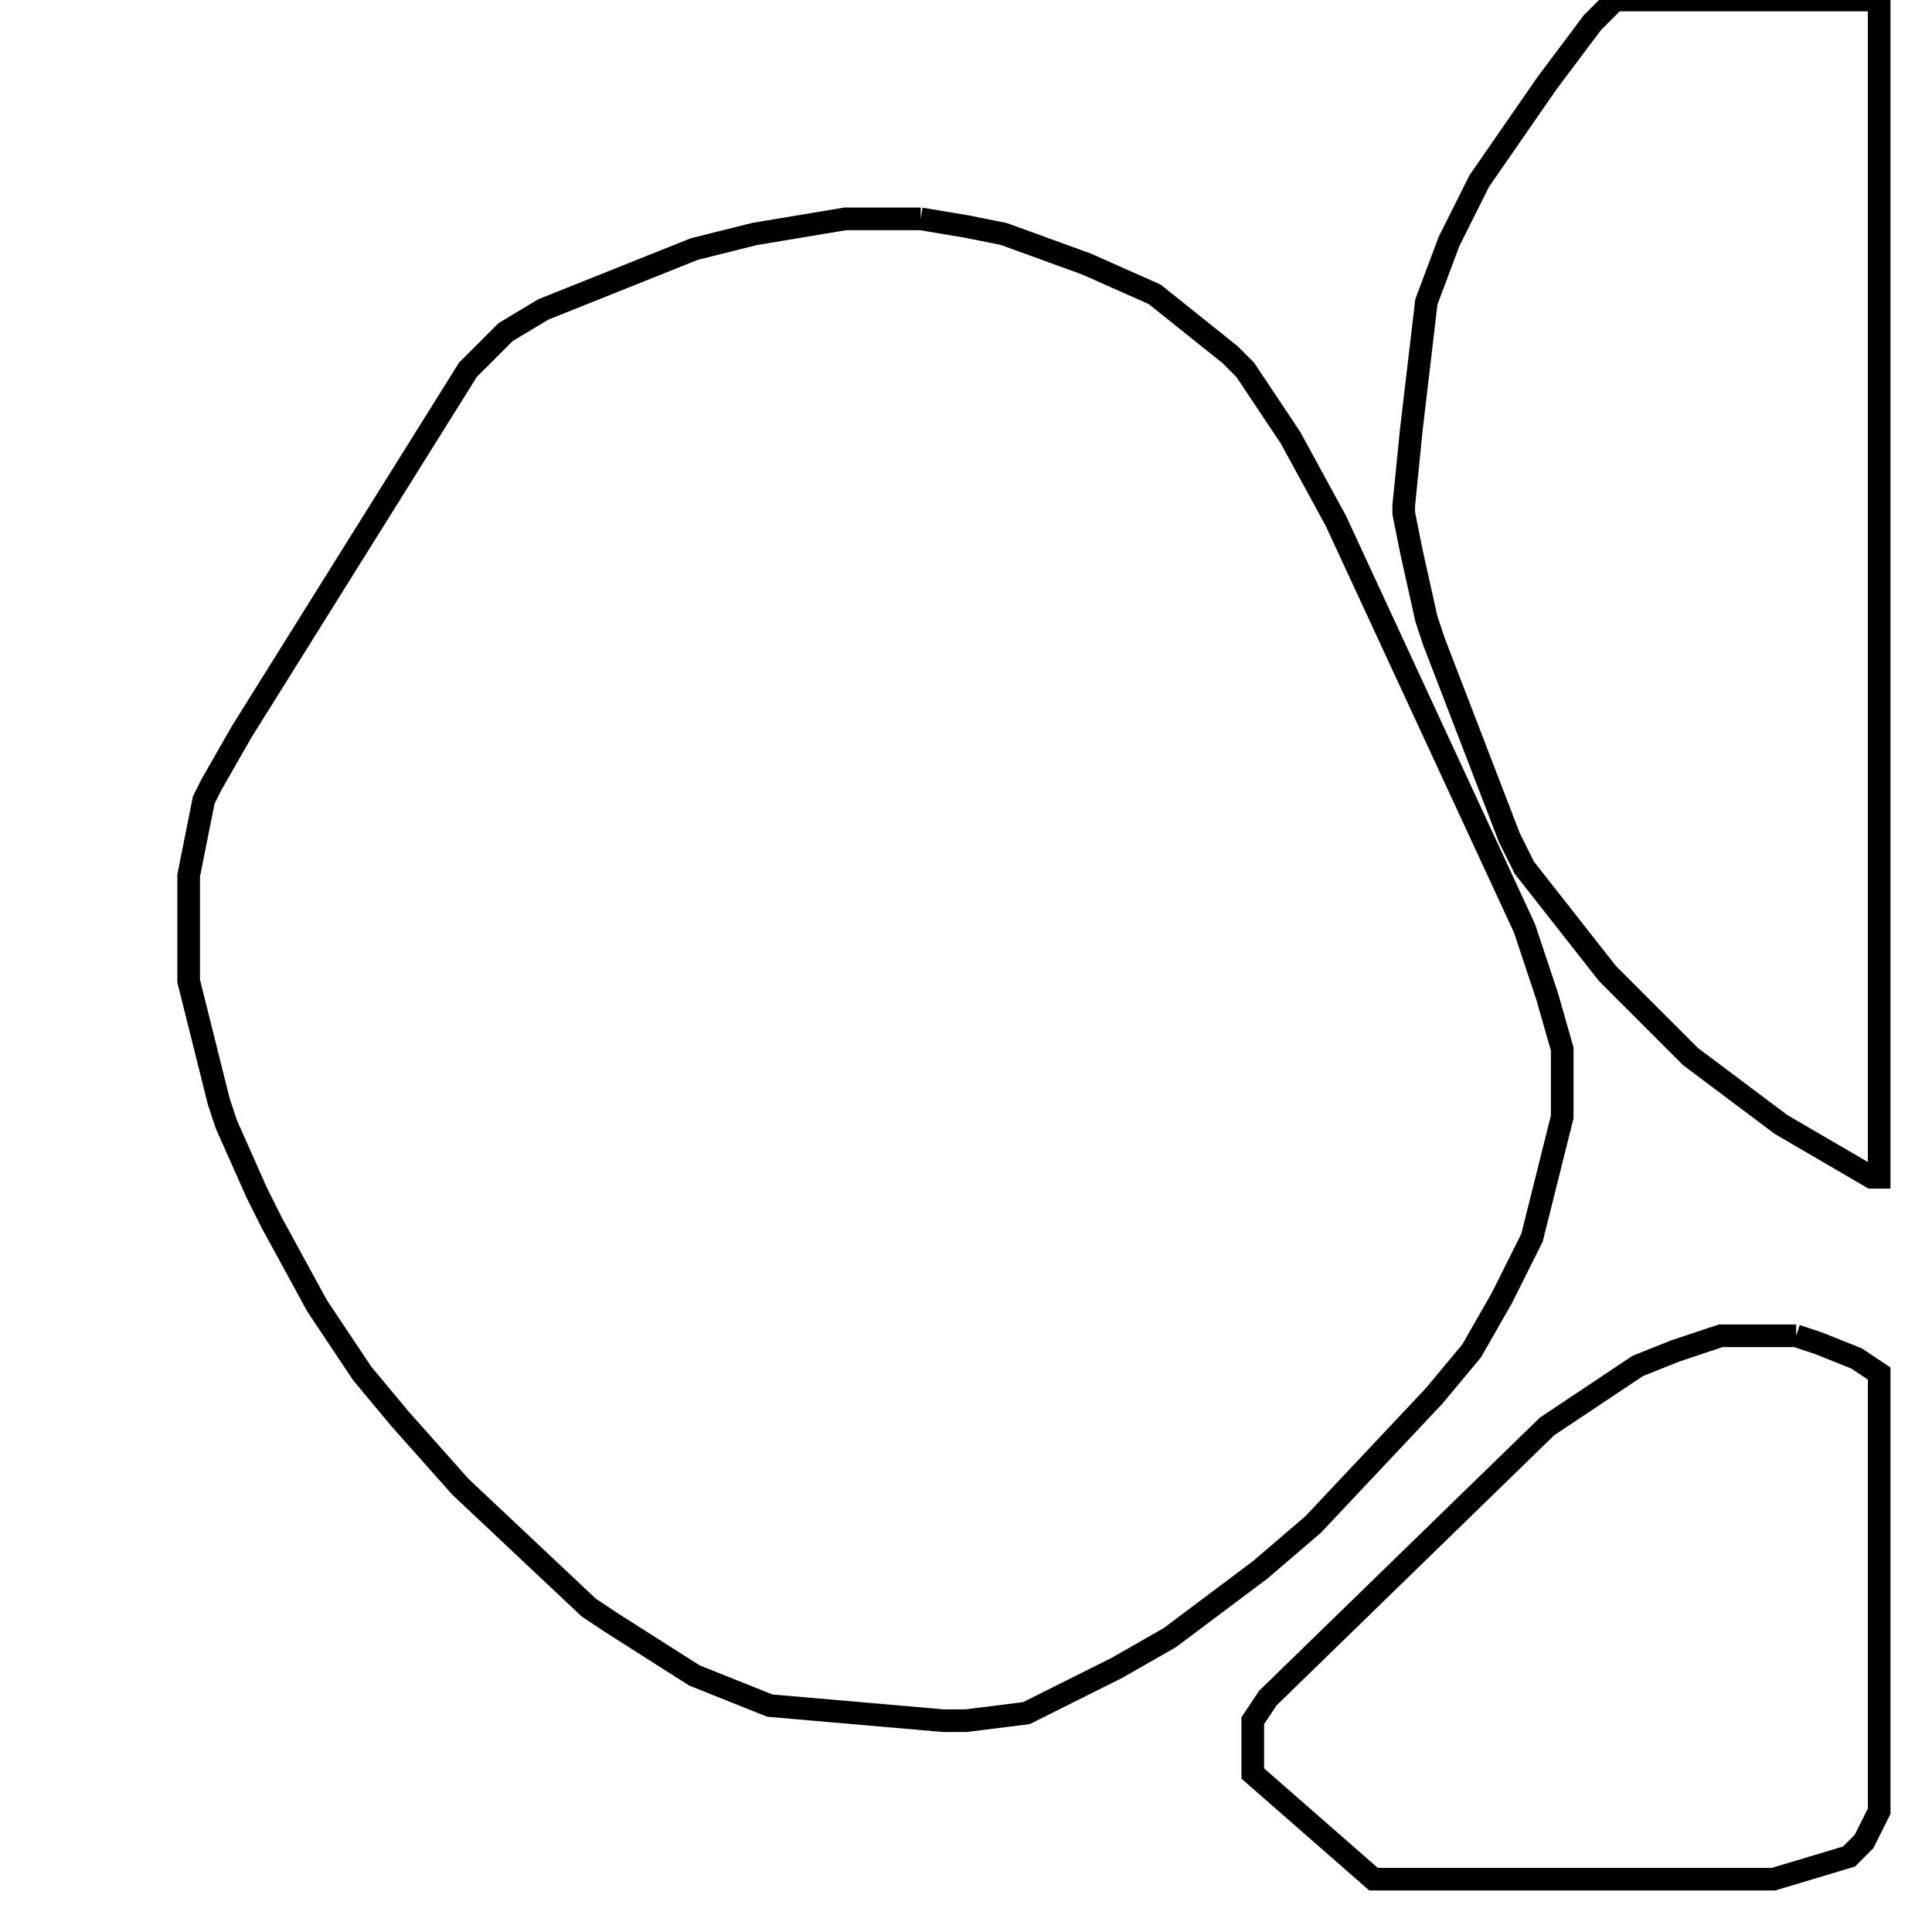 <svg width="256" height="256" xmlns="http://www.w3.org/2000/svg" fill-opacity="0" stroke="black" stroke-width="3" ><path d="M122 29 128 30 133 31 144 35 153 39 163 47 165 49 171 58 177 69 202 123 205 132 207 139 207 148 203 164 199 172 195 179 190 185 174 202 167 208 155 217 148 221 136 227 128 228 125 228 102 226 92 222 81 215 78 213 61 197 53 188 48 182 42 173 36 162 34 158 30 149 29 146 25 130 25 116 27 106 28 104 32 97 62 49 67 44 72 41 92 33 100 31 112 29 122 29 "/><path d="M249 0 249 156 248 156 236 149 224 140 213 129 202 115 200 111 190 85 189 82 187 73 186 68 186 67 187 57 189 40 192 32 196 24 205 11 211 3 214 0 249 0 "/><path d="M238 177 241 178 246 180 249 182 249 240 247 244 245 246 235 249 182 249 166 235 166 228 168 225 205 189 217 181 222 179 228 177 238 177 "/></svg>